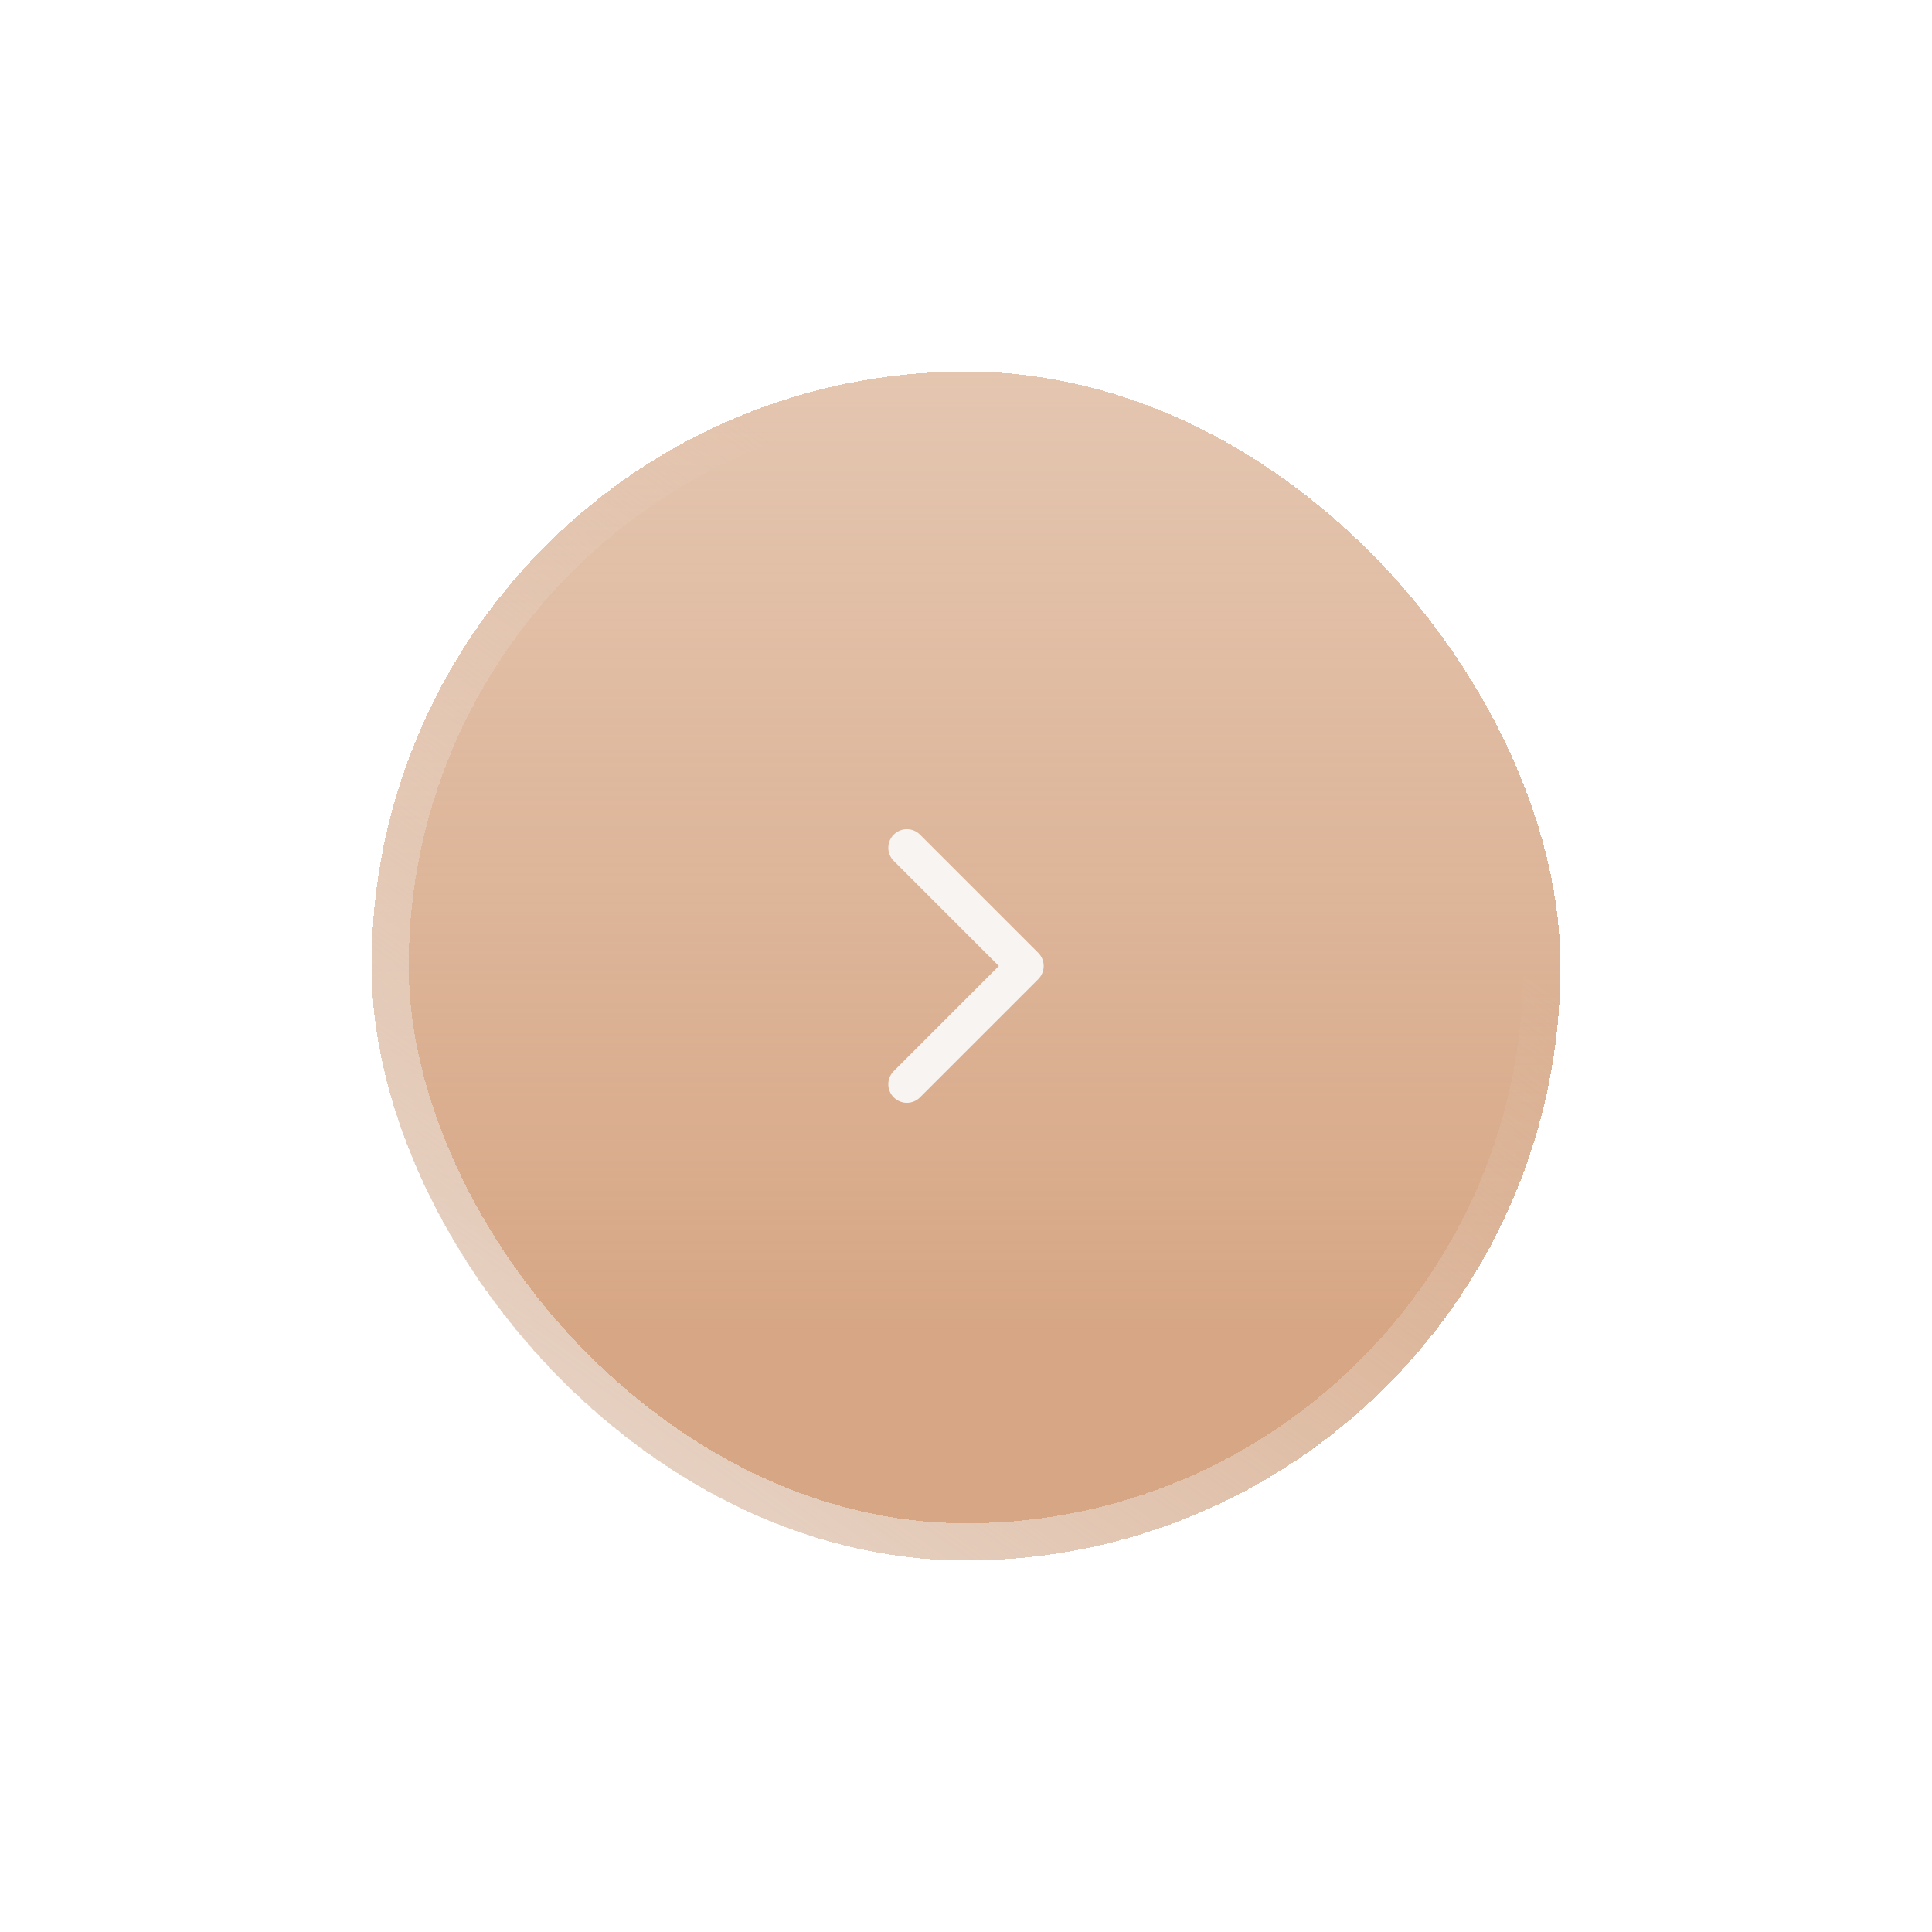 <svg width="104" height="104" viewBox="0 0 104 104" fill="none" xmlns="http://www.w3.org/2000/svg">
<g filter="url(#filter0_d_1803_4220)">
<rect x="20" y="12" width="64" height="64" rx="32" fill="#D7A785" shape-rendering="crispEdges"/>
<rect x="20" y="12" width="64" height="64" rx="32" fill="url(#paint0_linear_1803_4220)" fill-opacity="0.4" shape-rendering="crispEdges"/>
<path fill-rule="evenodd" clip-rule="evenodd" d="M49.525 36.929L55.889 43.293C56.28 43.683 56.28 44.316 55.889 44.707L49.525 51.071C49.135 51.462 48.501 51.462 48.111 51.071C47.72 50.681 47.72 50.047 48.111 49.657L53.768 44L48.111 38.343C47.72 37.953 47.72 37.319 48.111 36.929C48.501 36.538 49.135 36.538 49.525 36.929Z" fill="#F8F4F1"/>
<rect x="21" y="13" width="62" height="62" rx="31" stroke="url(#paint1_linear_1803_4220)" stroke-width="2" shape-rendering="crispEdges"/>
</g>
<defs>
<filter id="filter0_d_1803_4220" x="0" y="0" width="104" height="104" filterUnits="userSpaceOnUse" color-interpolation-filters="sRGB">
<feFlood flood-opacity="0" result="BackgroundImageFix"/>
<feColorMatrix in="SourceAlpha" type="matrix" values="0 0 0 0 0 0 0 0 0 0 0 0 0 0 0 0 0 0 127 0" result="hardAlpha"/>
<feOffset dy="8"/>
<feGaussianBlur stdDeviation="10"/>
<feComposite in2="hardAlpha" operator="out"/>
<feColorMatrix type="matrix" values="0 0 0 0 0.647 0 0 0 0 0.459 0 0 0 0 0.325 0 0 0 0.35 0"/>
<feBlend mode="normal" in2="BackgroundImageFix" result="effect1_dropShadow_1803_4220"/>
<feBlend mode="normal" in="SourceGraphic" in2="effect1_dropShadow_1803_4220" result="shape"/>
</filter>
<linearGradient id="paint0_linear_1803_4220" x1="52" y1="12" x2="52" y2="63.787" gradientUnits="userSpaceOnUse">
<stop stop-color="#F8F4F1"/>
<stop offset="1" stop-color="#F8F4F1" stop-opacity="0"/>
</linearGradient>
<linearGradient id="paint1_linear_1803_4220" x1="48.933" y1="101.966" x2="87.228" y2="47.661" gradientUnits="userSpaceOnUse">
<stop stop-color="#EBDFD6"/>
<stop offset="1" stop-color="#EBDFD6" stop-opacity="0"/>
</linearGradient>
</defs>
</svg>
